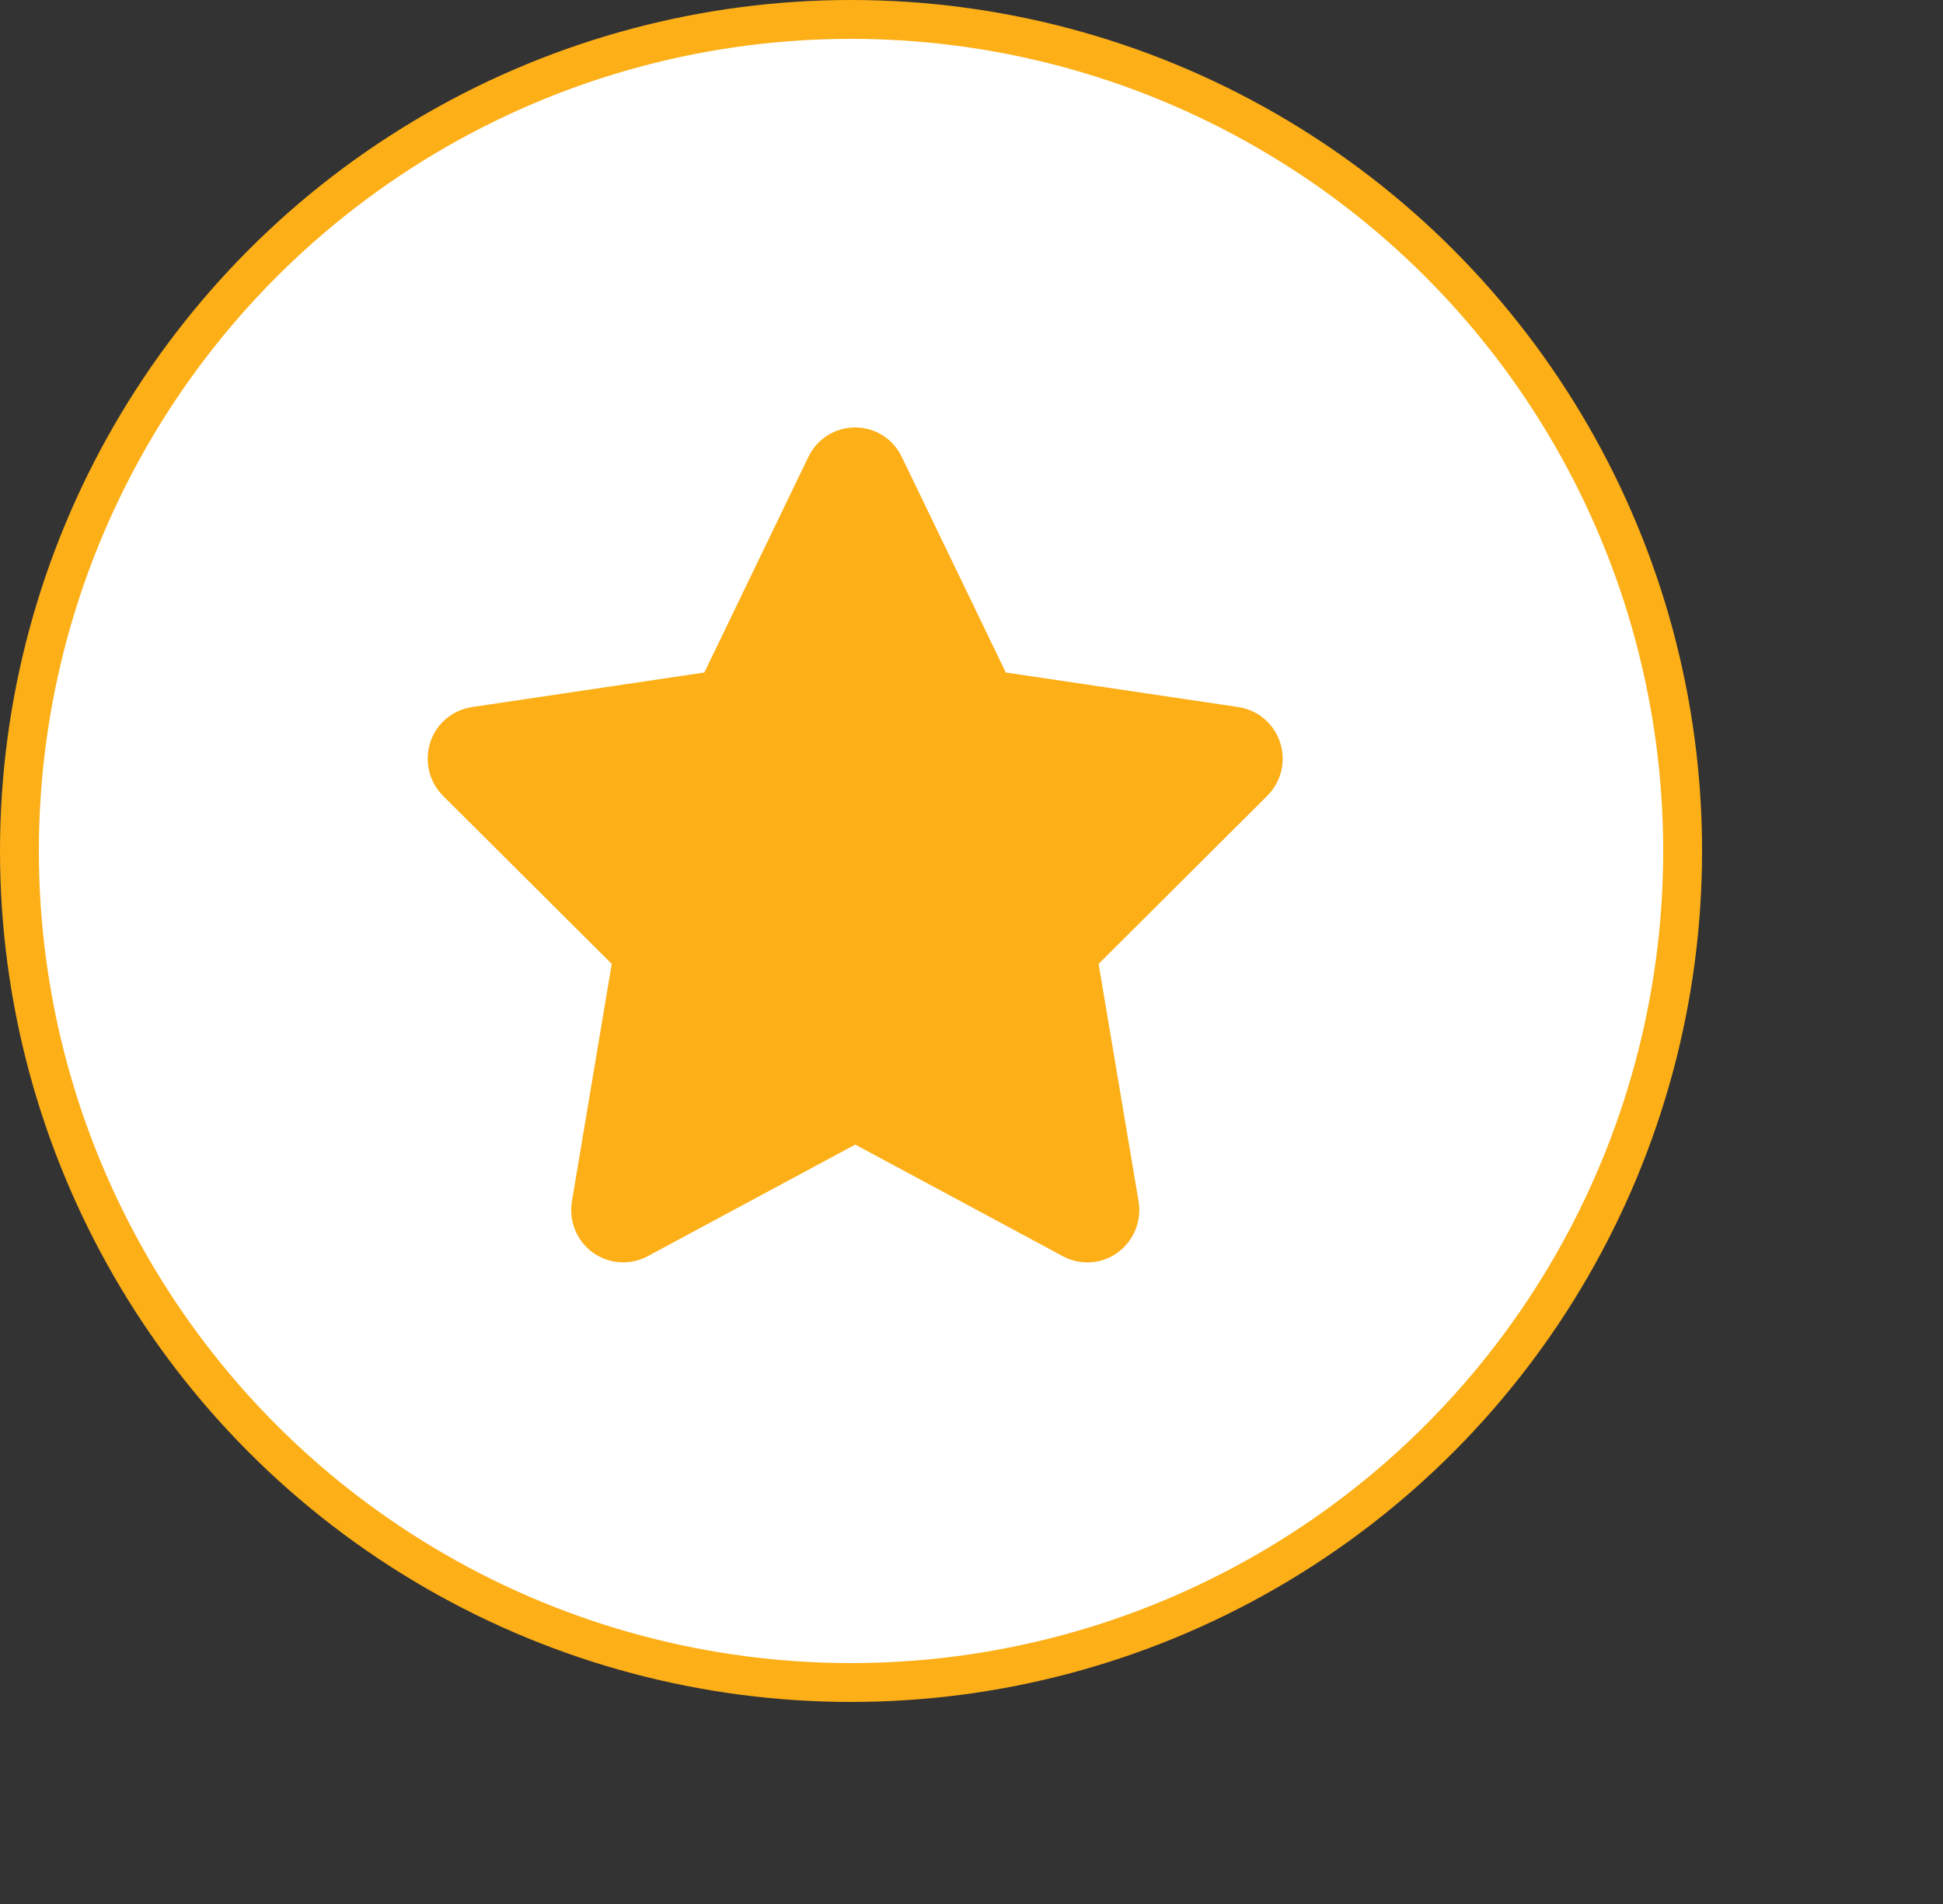 <svg width="50" height="49" viewBox="0 0 50 49" fill="none" xmlns="http://www.w3.org/2000/svg">
 <rect x="0" y="0" width="50" height="49" fill="#333333" stroke="none"/>
 <circle
            cx="21.9"
            cy="21.9"
            r="21.4"
            fill="white"
            stroke="#FDAF17"
          />
          <path
            d="M23.204 11.755C22.983 11.294 22.517 11 22.004 11C21.492 11 21.029 11.294 20.804 11.755L18.125 17.307L12.142 18.197C11.642 18.273 11.225 18.625 11.071 19.108C10.917 19.59 11.042 20.123 11.4 20.48L15.742 24.806L14.717 30.921C14.633 31.424 14.842 31.936 15.254 32.234C15.667 32.532 16.212 32.57 16.663 32.331L22.008 29.456L27.354 32.331C27.804 32.57 28.35 32.536 28.762 32.234C29.175 31.932 29.383 31.424 29.3 30.921L28.271 24.806L32.612 20.48C32.971 20.123 33.1 19.59 32.942 19.108C32.783 18.625 32.371 18.273 31.871 18.197L25.883 17.307L23.204 11.755Z"
            fill="#FDAF17"
          />
<defs>
<clipPath id="clip0_1098_1636">
<rect width="29" height="26" fill="white" transform="translate(10.5 11)"/>
</clipPath>
</defs>
</svg>
